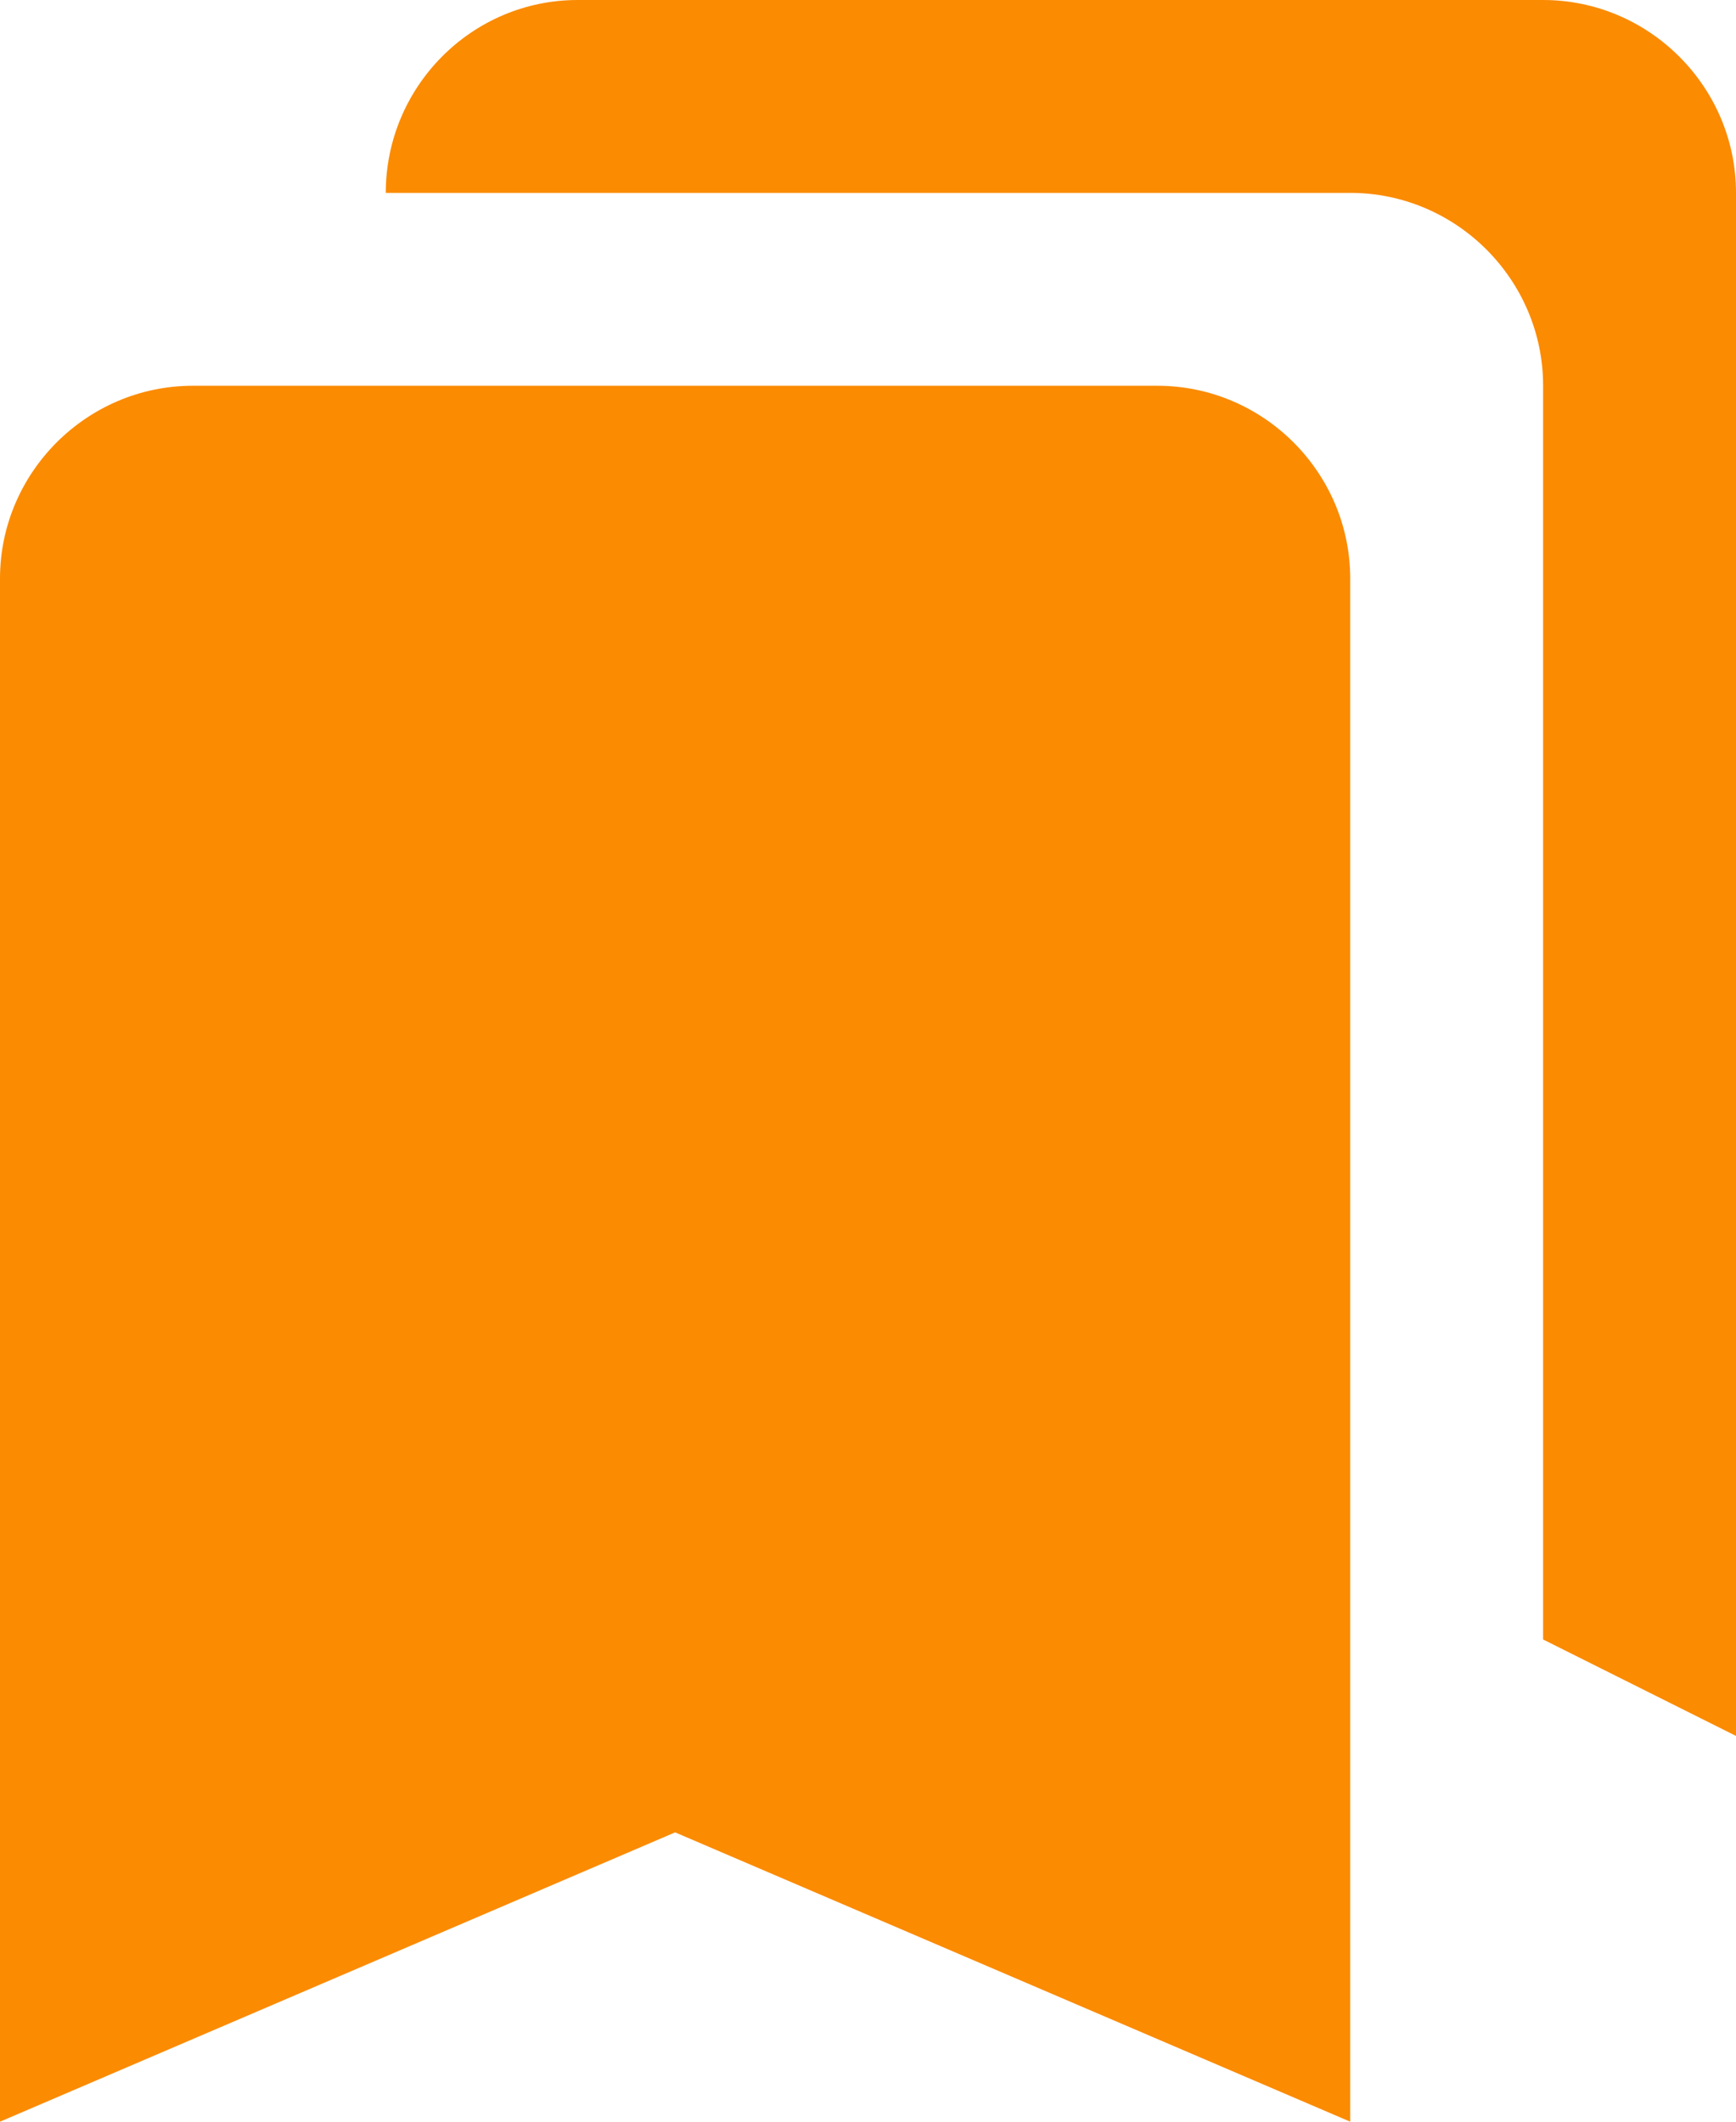 <svg width="18" height="22" viewBox="0 0 18 22" fill="none" xmlns="http://www.w3.org/2000/svg">
<path d="M16 17L18 18V2C18 0.9 17.1 0 16 0H5.99C4.89 0 4 0.9 4 2H14C15.1 2 16 2.9 16 4V17ZM12 4H2C0.9 4 0 4.9 0 6V22L7 19L14 22V6C14 4.9 13.1 4 12 4Z" fill="#FB8B01"/>
</svg>
